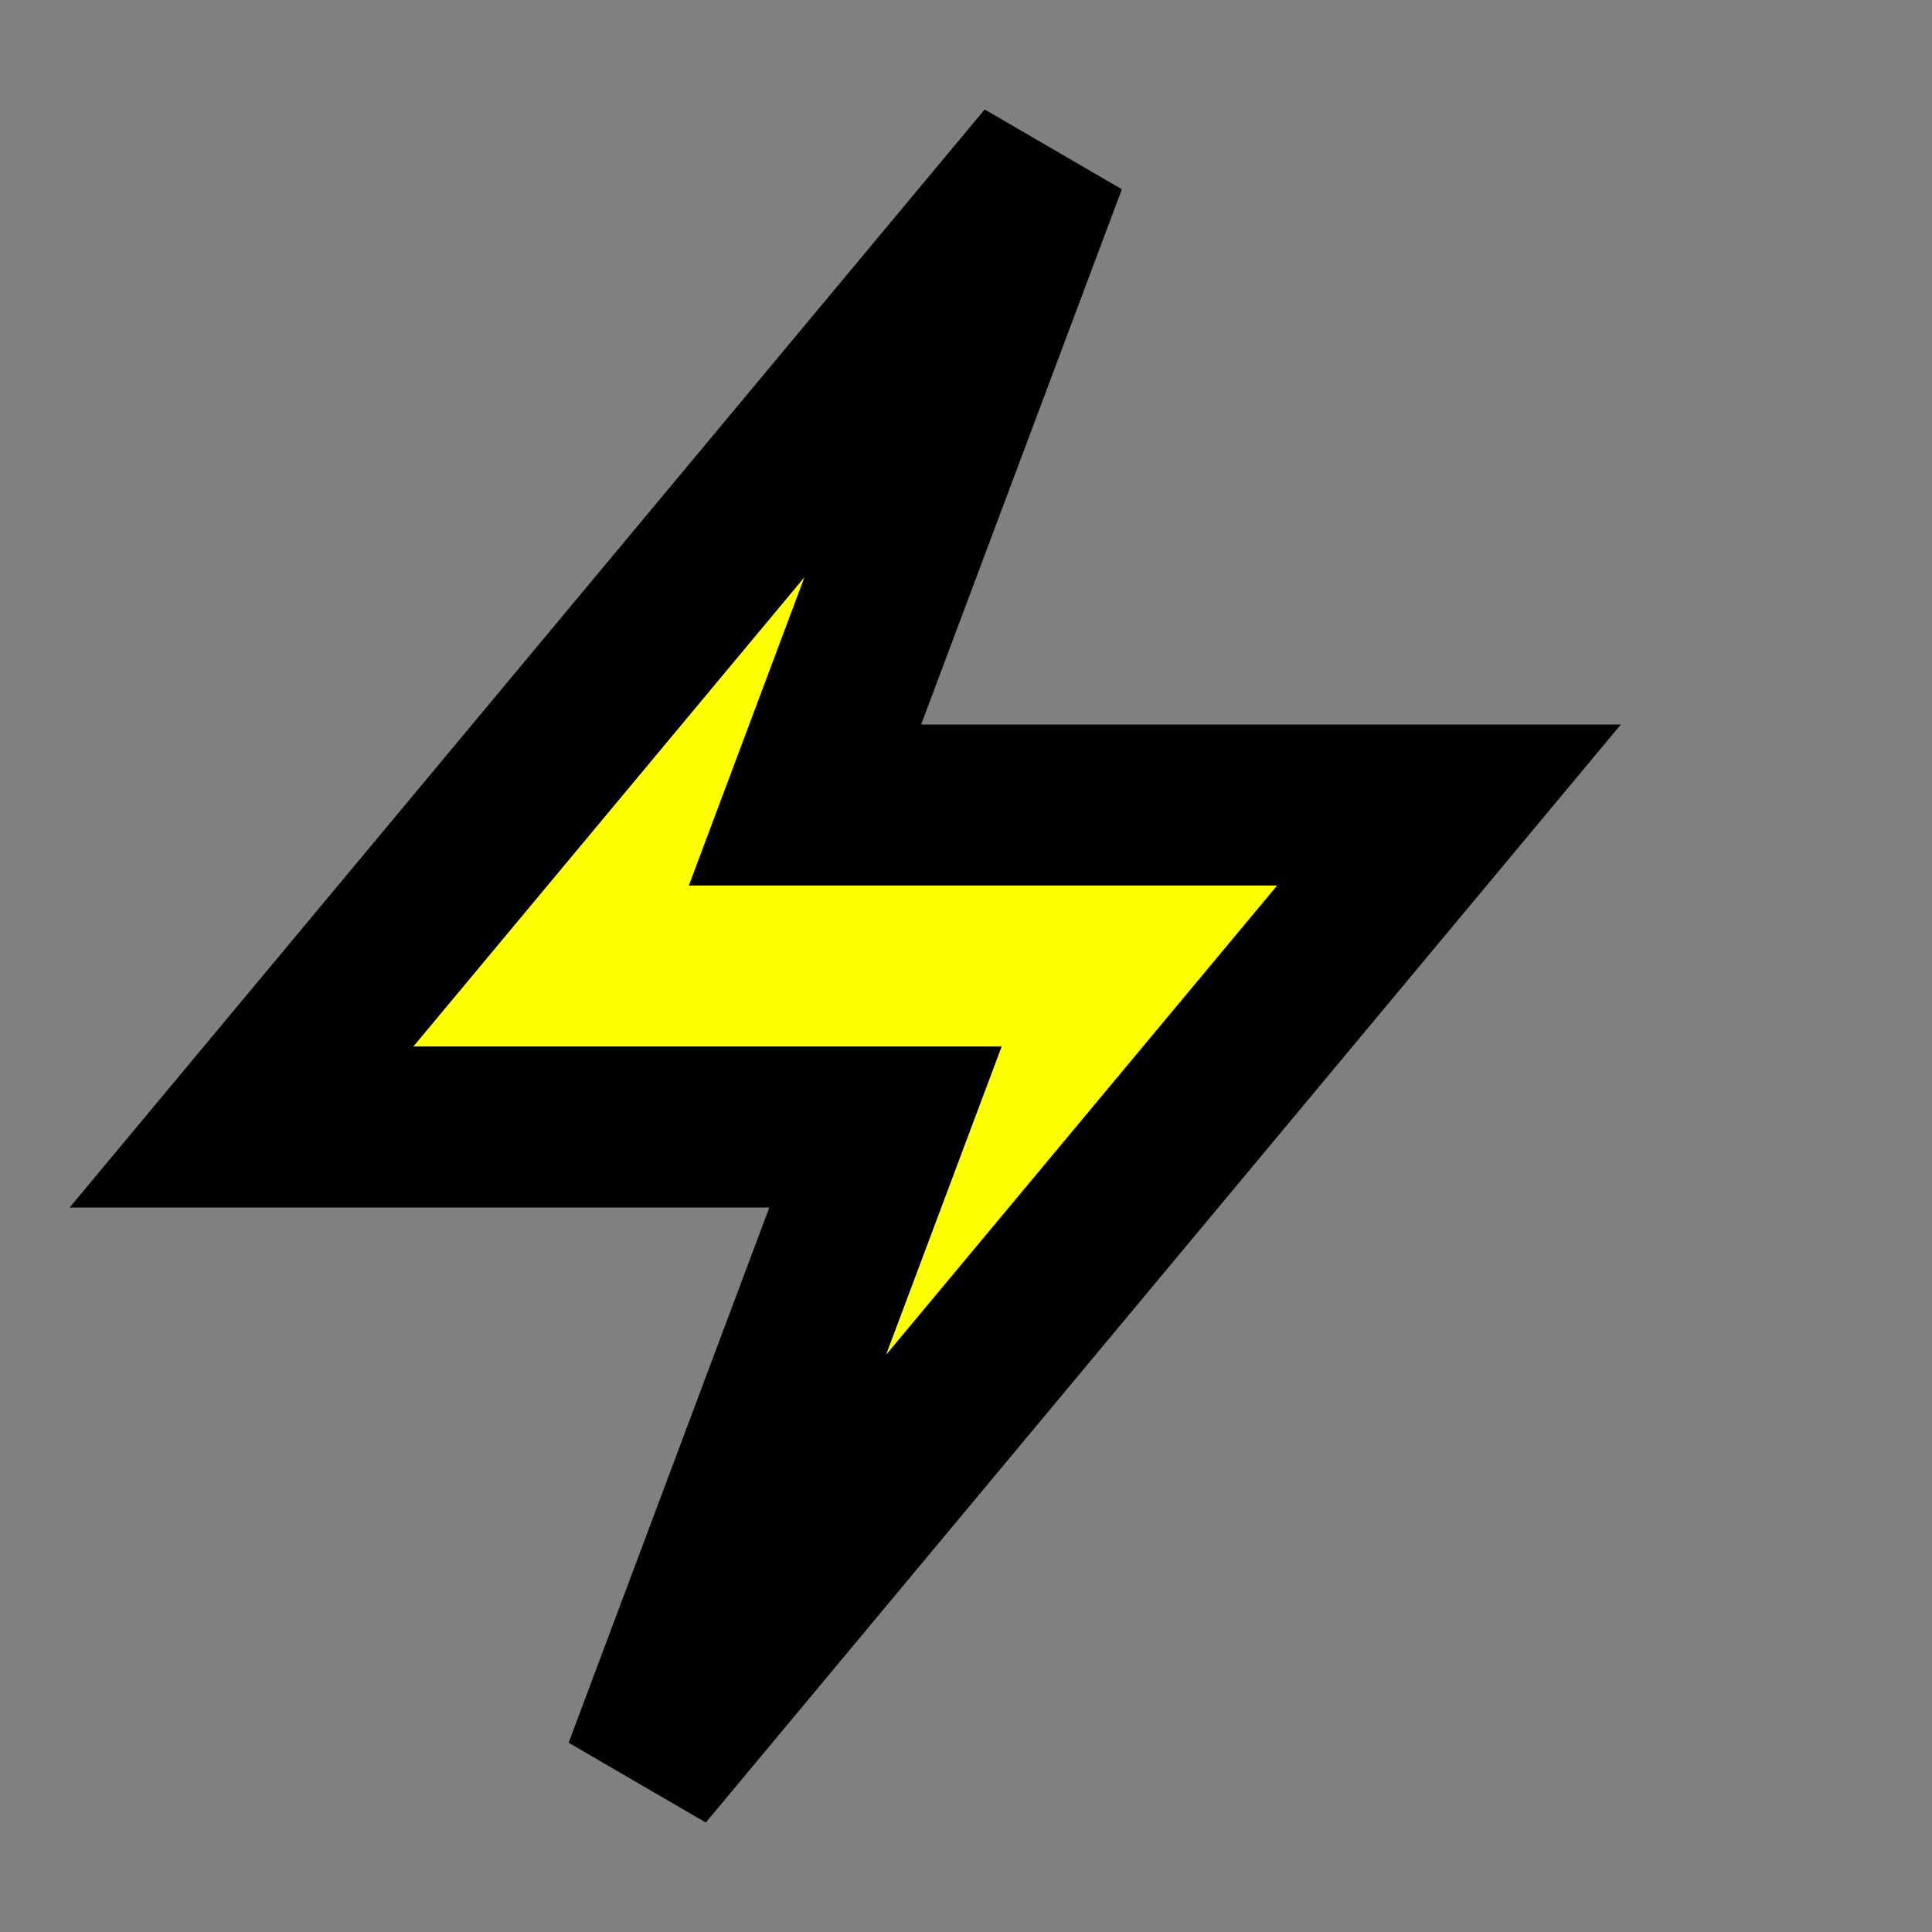 <svg xmlns="http://www.w3.org/2000/svg" width="24" height="24" viewBox="0 0 24 24">
    <rect x="0" y="0" width="24" height="24" fill="#808080" stroke="none"/>
    <path fill="yellow" stroke="black" stroke-width="2" d="M13 2 L3 14 H11 L8 22 L18 10 H10 Z"/>
</svg>